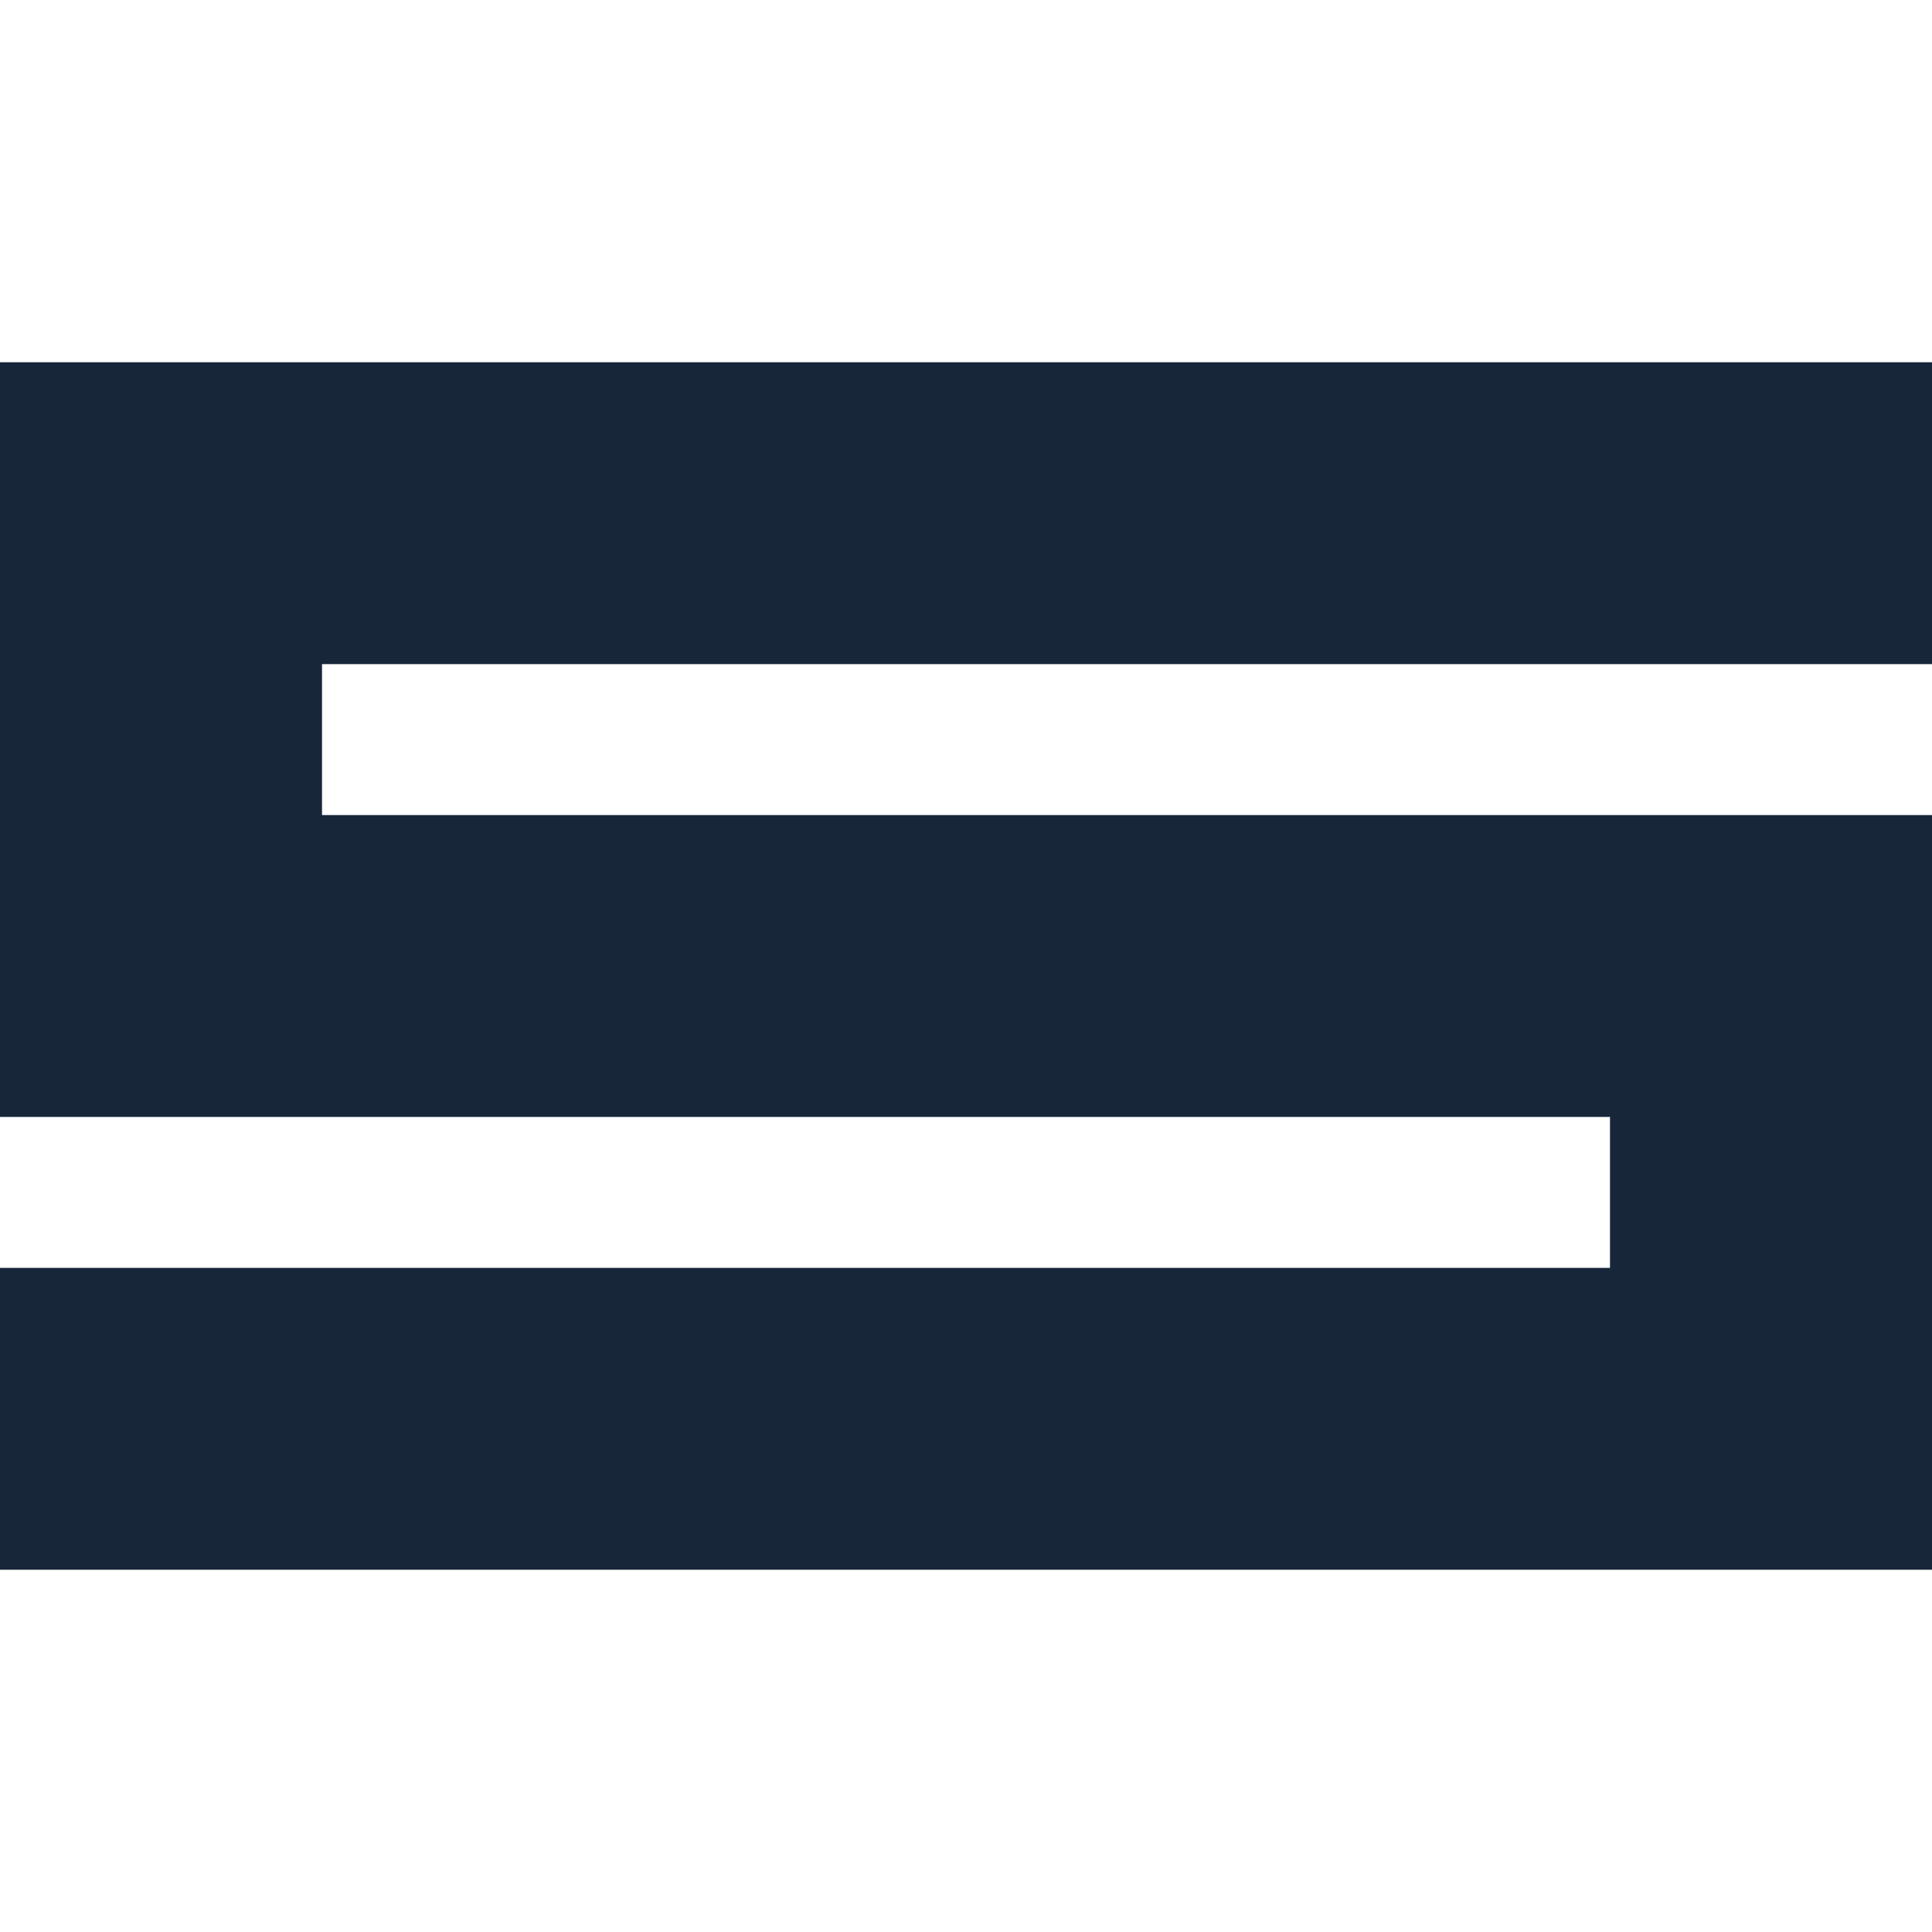 <?xml version="1.0" encoding="UTF-8" standalone="no"?>
<!-- Created with Inkscape (http://www.inkscape.org/) -->

<svg
   xmlns:dc="http://purl.org/dc/elements/1.1/"
   xmlns:cc="http://creativecommons.org/ns#"
   xmlns:rdf="http://www.w3.org/1999/02/22-rdf-syntax-ns#"
   xmlns:svg="http://www.w3.org/2000/svg"
   xmlns="http://www.w3.org/2000/svg"
   xmlns:sodipodi="http://sodipodi.sourceforge.net/DTD/sodipodi-0.dtd"
   xmlns:inkscape="http://www.inkscape.org/namespaces/inkscape"
   width="64"
   height="64"
   id="svg10048"
   version="1.1"
   inkscape:version="0.48.4 r9939"
   sodipodi:docname="sck.svg">
  <defs
     id="defs10050" />
  <sodipodi:namedview
     id="base"
     pagecolor="#ffffff"
     bordercolor="#666666"
     borderopacity="1.0"
     inkscape:pageopacity="0.0"
     inkscape:pageshadow="2"
     inkscape:zoom="1.979899"
     inkscape:cx="6.6663438"
     inkscape:cy="46.500392"
     inkscape:document-units="px"
     inkscape:current-layer="layer1"
     showgrid="false"
     fit-margin-top="0"
     fit-margin-left="0"
     fit-margin-right="0"
     fit-margin-bottom="0"
     inkscape:window-width="1276"
     inkscape:window-height="761"
     inkscape:window-x="0"
     inkscape:window-y="37"
     inkscape:window-maximized="0" />
  <g
     inkscape:label="Layer 1"
     inkscape:groupmode="layer"
     id="layer1"
     transform="translate(-5.309,-330.291)">
    <path
       id="path7570"
       d="m 5.309,382.291 64,0 0,-25 -53.333,0 0,-5 53.333,0 0,-10 -64,0 0,25 53.333,0 0,5 -53.333,0 z"
       style="fill:#18263a;fill-opacity:1;display:inline"
       inkscape:connector-curvature="0" />
  </g>
</svg>
